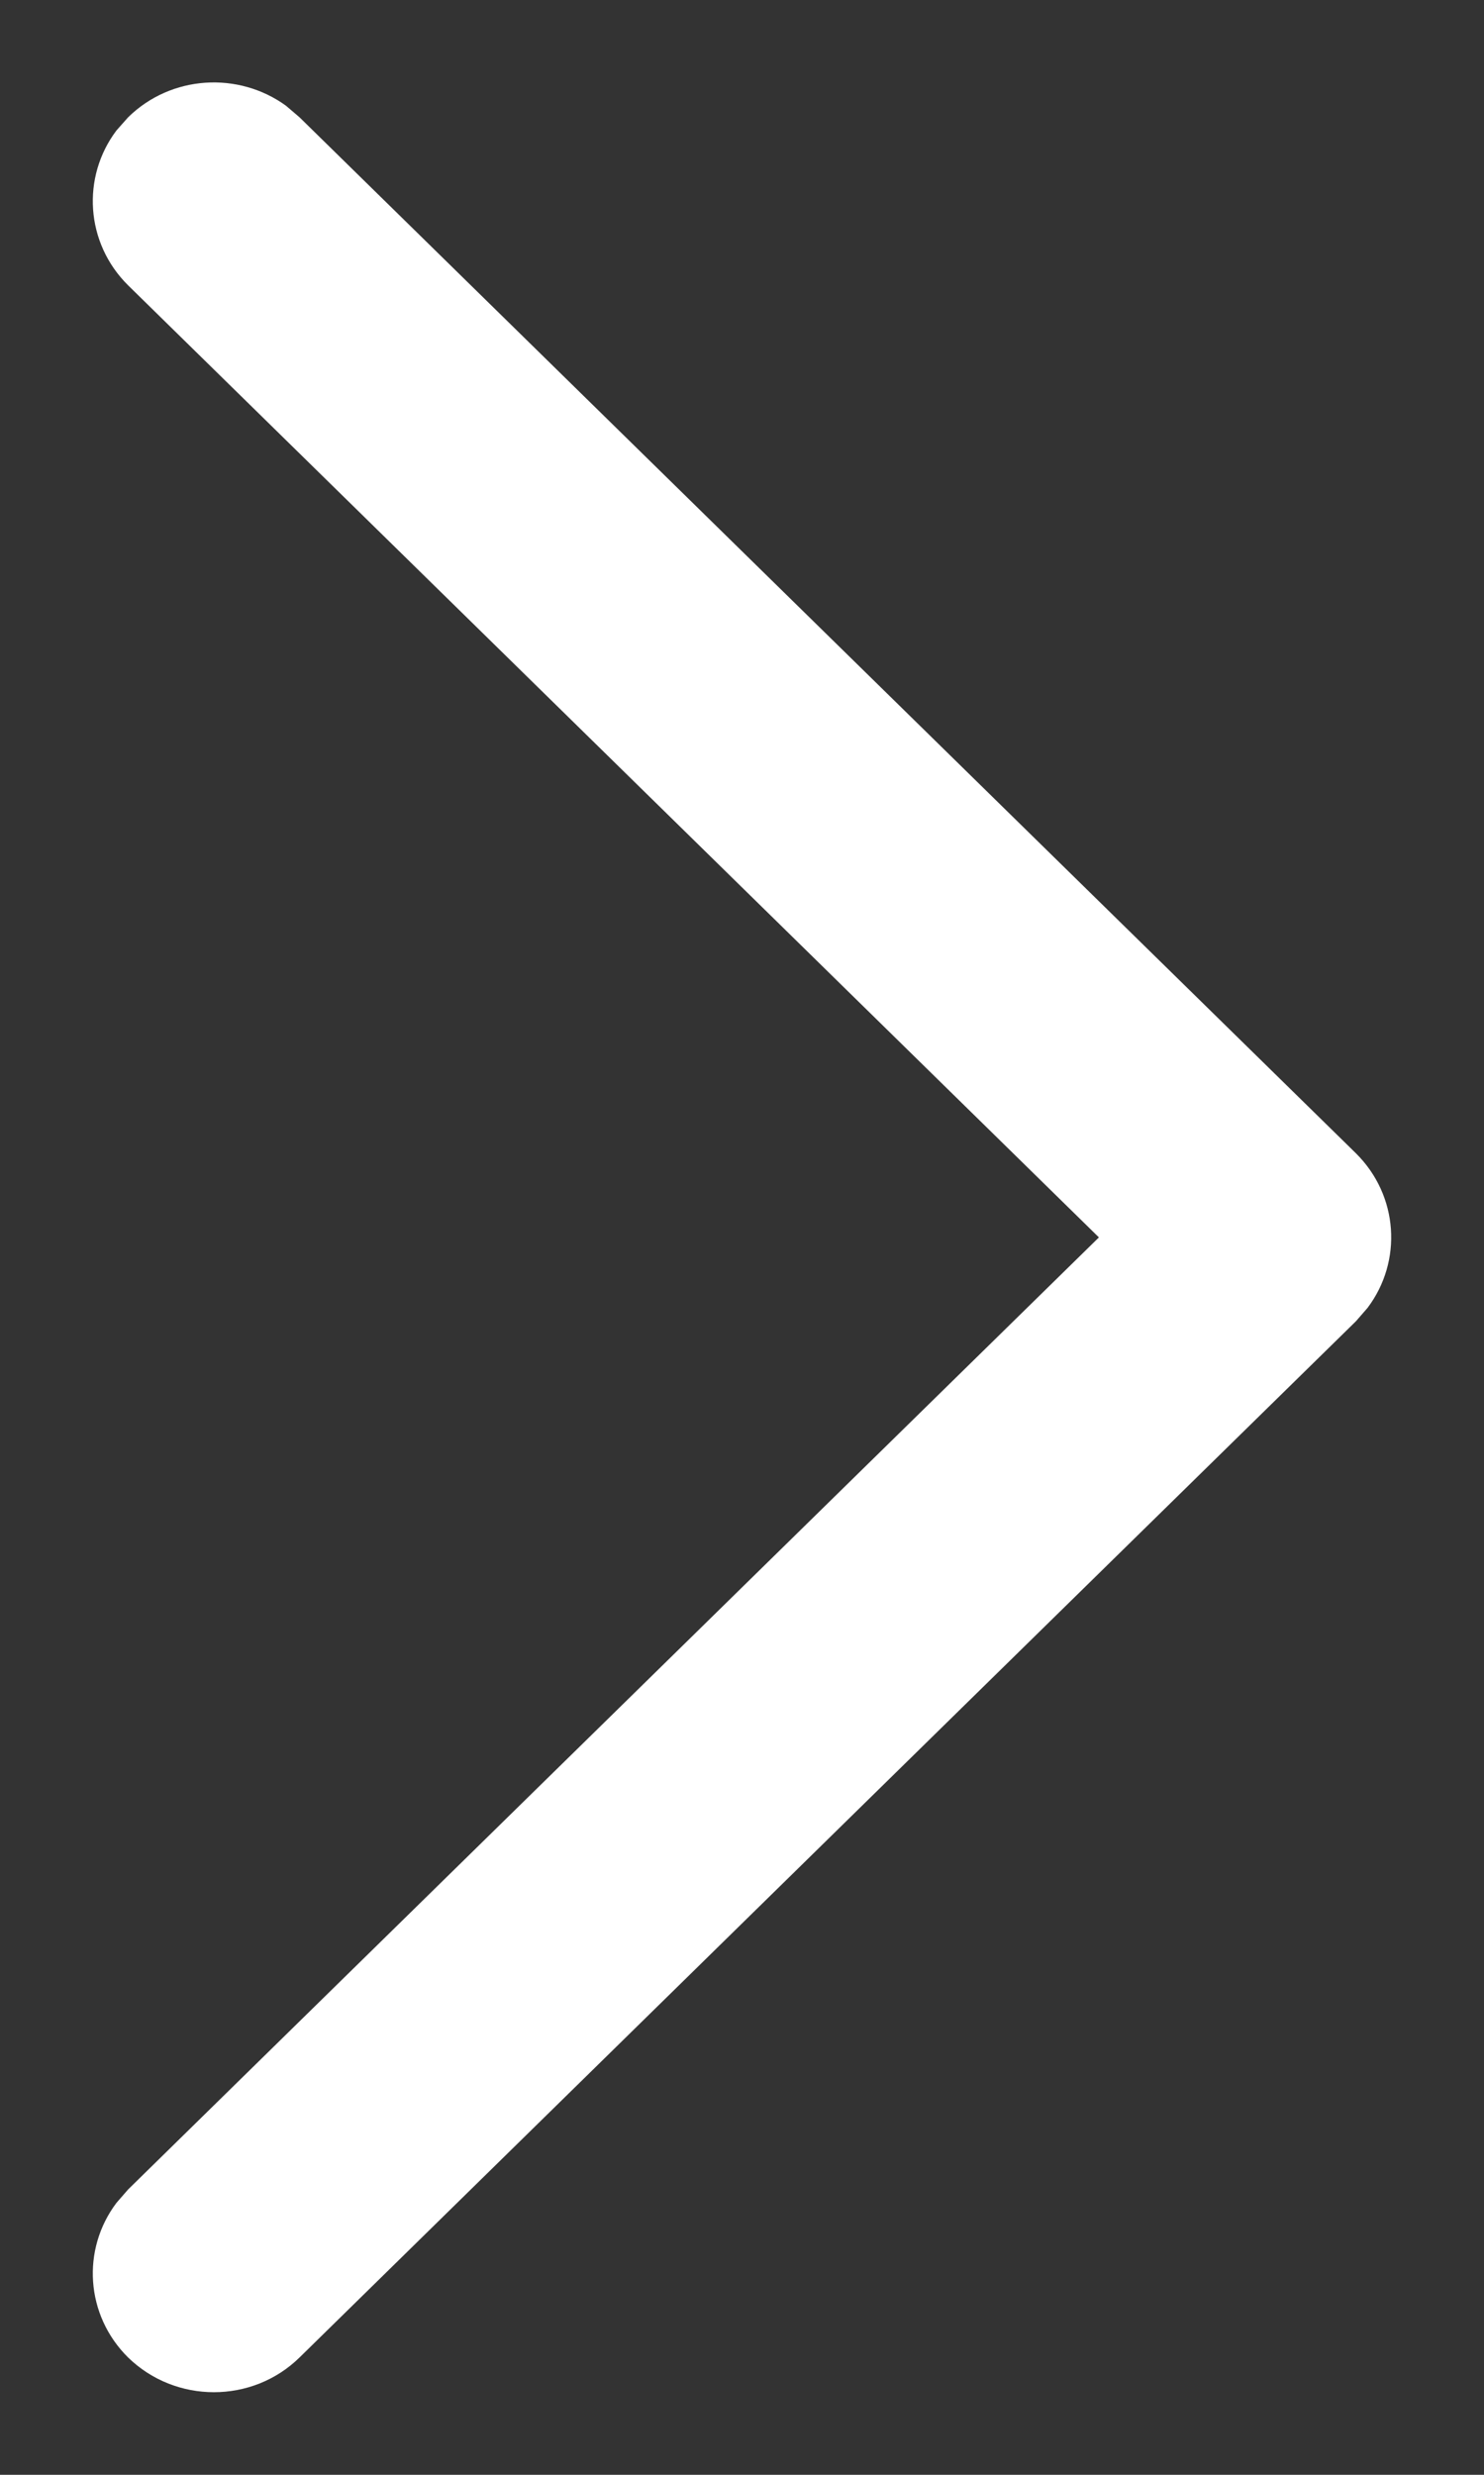 <svg width="6" height="10" viewBox="0 0 6 10" fill="none" xmlns="http://www.w3.org/2000/svg">
<rect x="0" y="0" width="6" height="10" fill="#333333" stroke="none"/>
<path d="M0.518 9.526C0.345 9.355 0.329 9.089 0.471 8.901L0.518 8.847L4.443 5L0.518 1.153C0.345 0.982 0.329 0.715 0.471 0.527L0.518 0.474C0.692 0.303 0.964 0.288 1.156 0.427L1.211 0.474L5.482 4.66C5.655 4.831 5.671 5.097 5.529 5.285L5.482 5.339L1.211 9.526C1.02 9.713 0.71 9.713 0.518 9.526Z" fill="white"/>
</svg>

